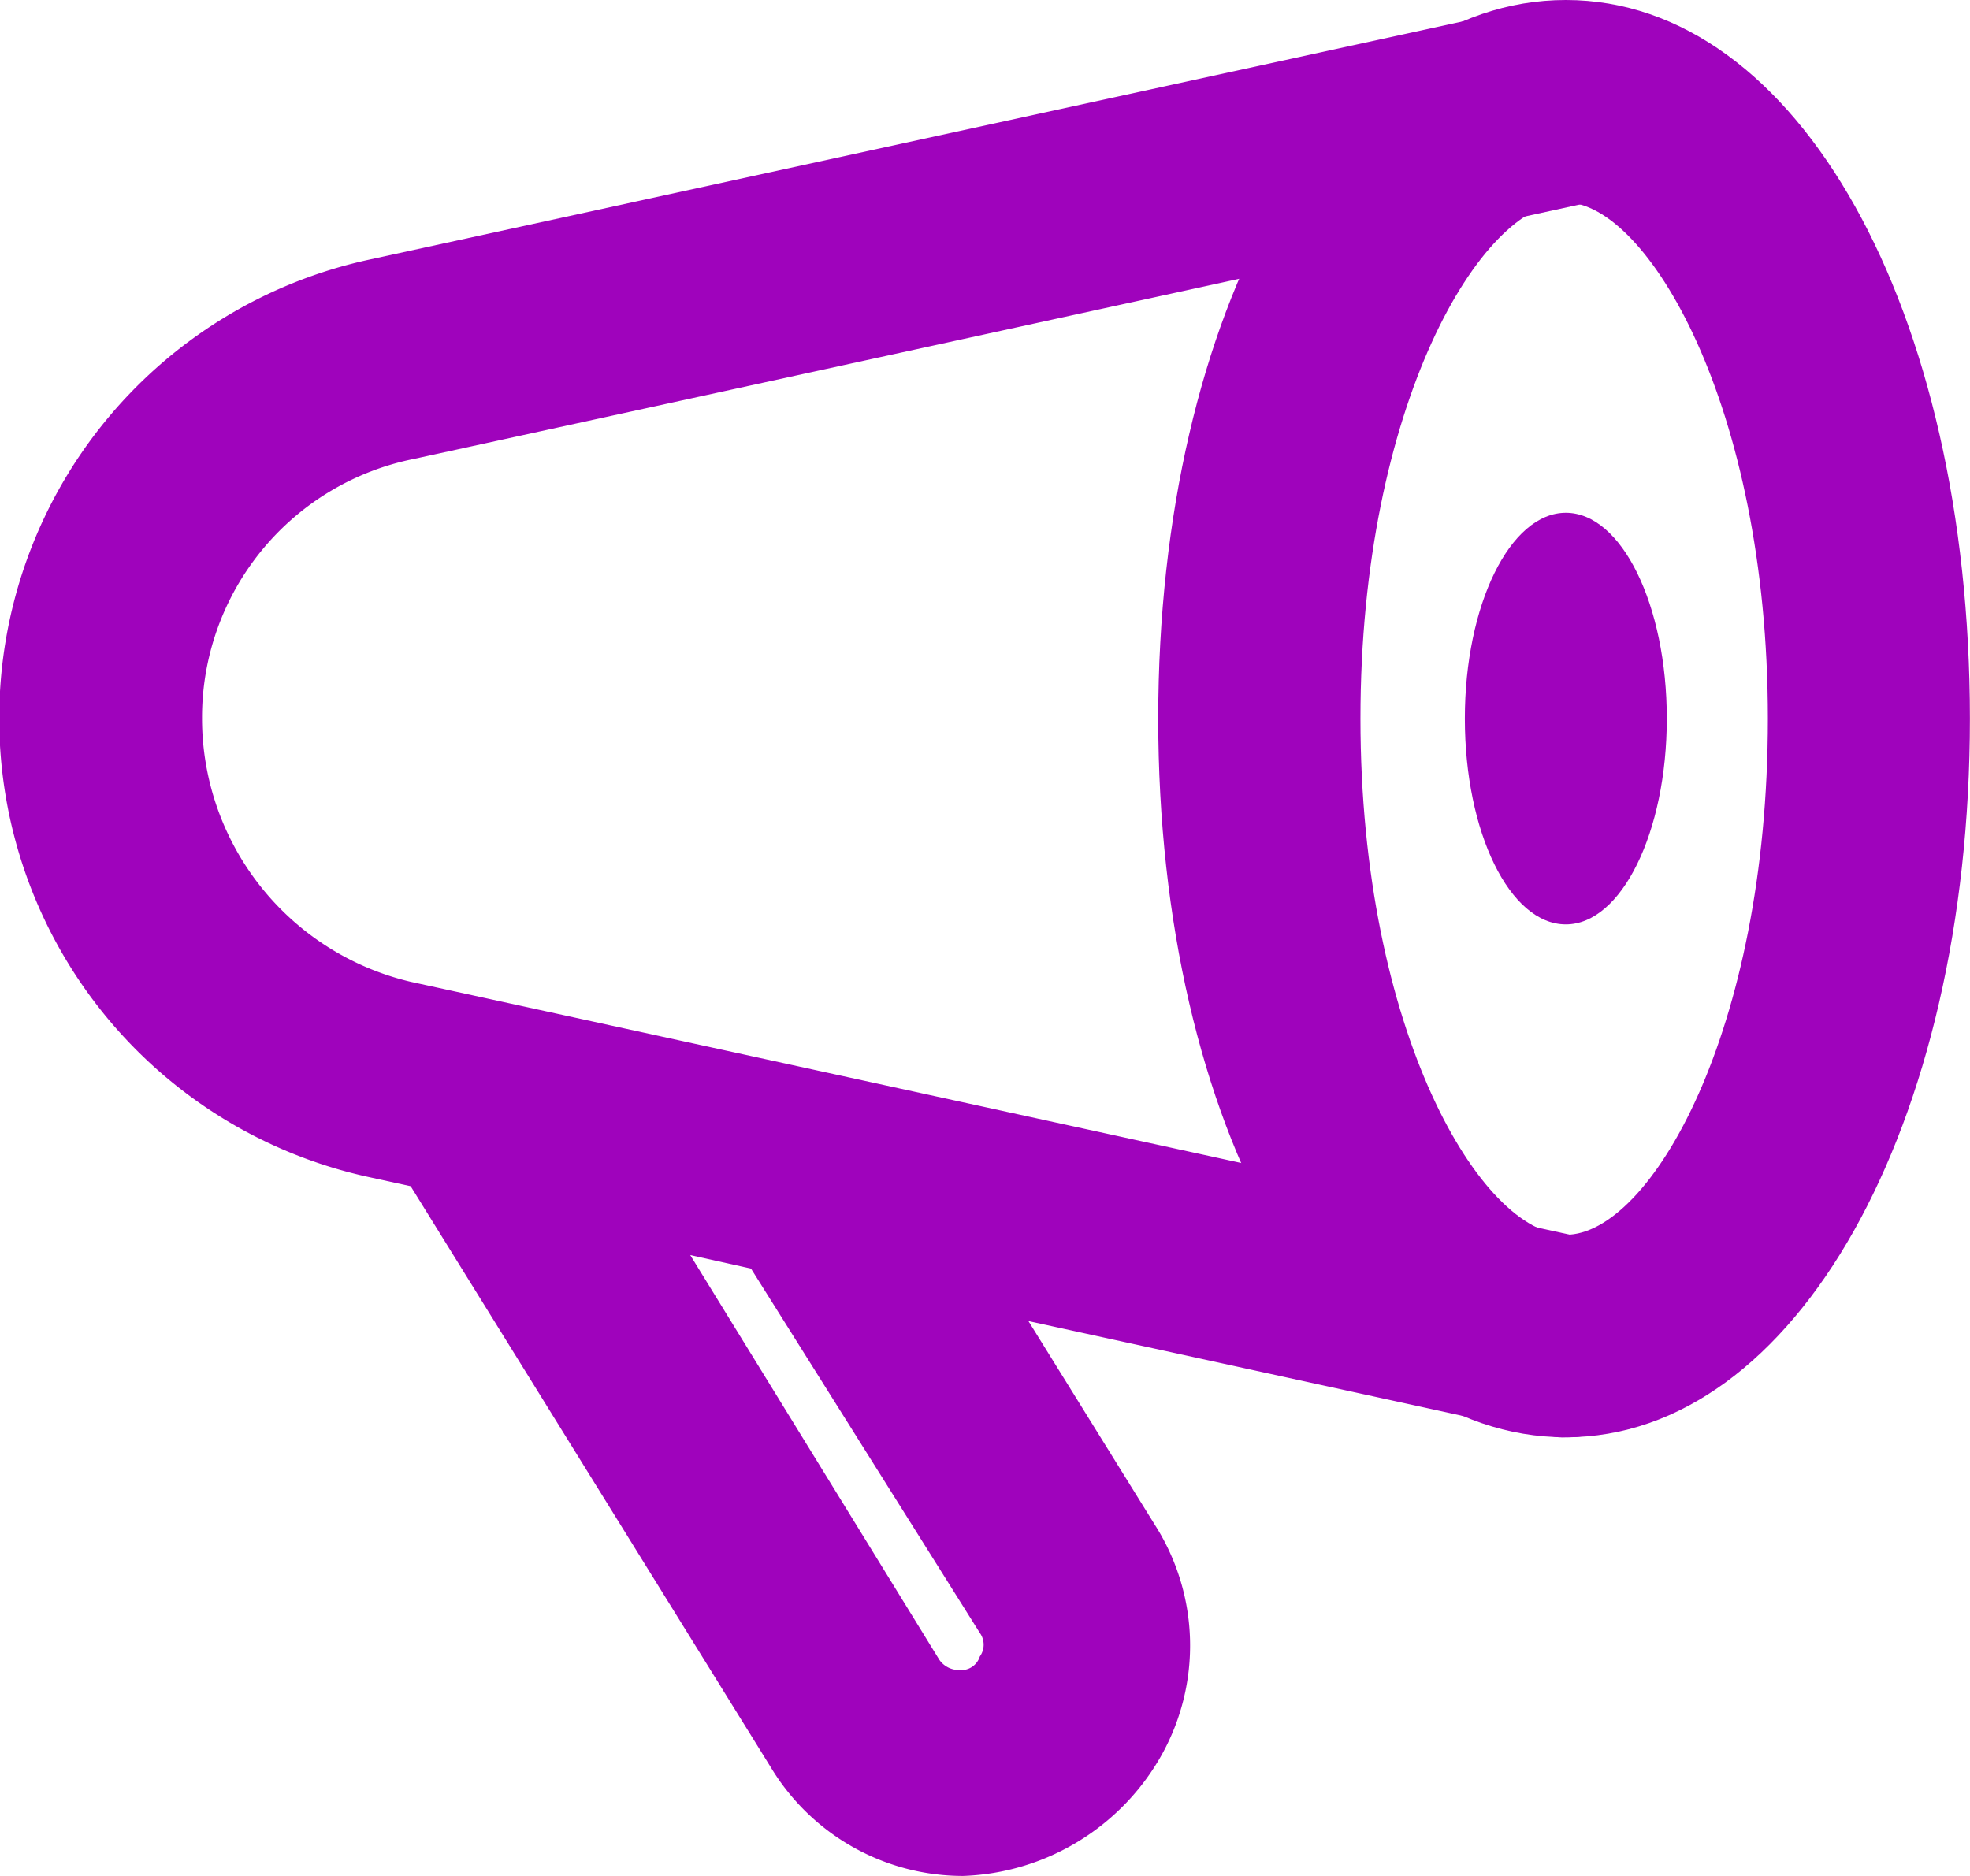 <svg id="announcement_speaker" data-name="announcement speaker" xmlns="http://www.w3.org/2000/svg" width="21.266" height="20.252" viewBox="0 0 21.266 20.252">
  <path id="Path_230" data-name="Path 230" d="M17.747,17.517c-2.508,0-4.4-3.351-4.4-7.759S15.239,2,17.747,2s4.362,3.351,4.362,7.759S20.219,17.517,17.747,17.517Zm0-13.332c-.909,0-2.217,2.186-2.217,5.573s1.309,5.573,2.217,5.573,2.181-2.186,2.181-5.573S18.619,4.186,17.747,4.186Z" transform="translate(-0.844 -2)" fill="#9f03bc"/>
  <path id="Path_231" data-name="Path 231" d="M17.706,11.911c.6,0,1.09-.995,1.09-2.222s-.488-2.222-1.09-2.222-1.09.995-1.09,2.222S17.1,11.911,17.706,11.911Z" transform="translate(-0.803 -1.931)" fill="#9f03bc"/>
  <path id="Path_232" data-name="Path 232" d="M17.9,17.517a.46.46,0,0,1-.218-.036L5,14.712A5.068,5.068,0,0,1,5,4.8L17.685,2.036a1.1,1.1,0,0,1,.473,2.149L5.471,6.954a2.847,2.847,0,0,0-2.29,2.8A2.922,2.922,0,0,0,5.435,12.6l12.686,2.768a1.14,1.14,0,0,1,.836,1.311A1.054,1.054,0,0,1,17.9,17.517Z" transform="translate(-1 -2)" fill="#9f03bc"/>
  <path id="Path_233" data-name="Path 233" d="M11.346,22.118a2.423,2.423,0,0,1-2.072-1.166L5.166,14.323a1.091,1.091,0,0,1,1.163-1.639l3.708.838a1.192,1.192,0,0,1,.691.474l2.69,4.335a2.424,2.424,0,0,1,.073,2.477A2.558,2.558,0,0,1,11.346,22.118ZM8.4,15.415l2.69,4.371a.259.259,0,0,0,.218.109.209.209,0,0,0,.218-.146.217.217,0,0,0,0-.255L9.056,15.561Z" transform="translate(-0.949 -1.865)" fill="#9f03bc"/>
</svg>
